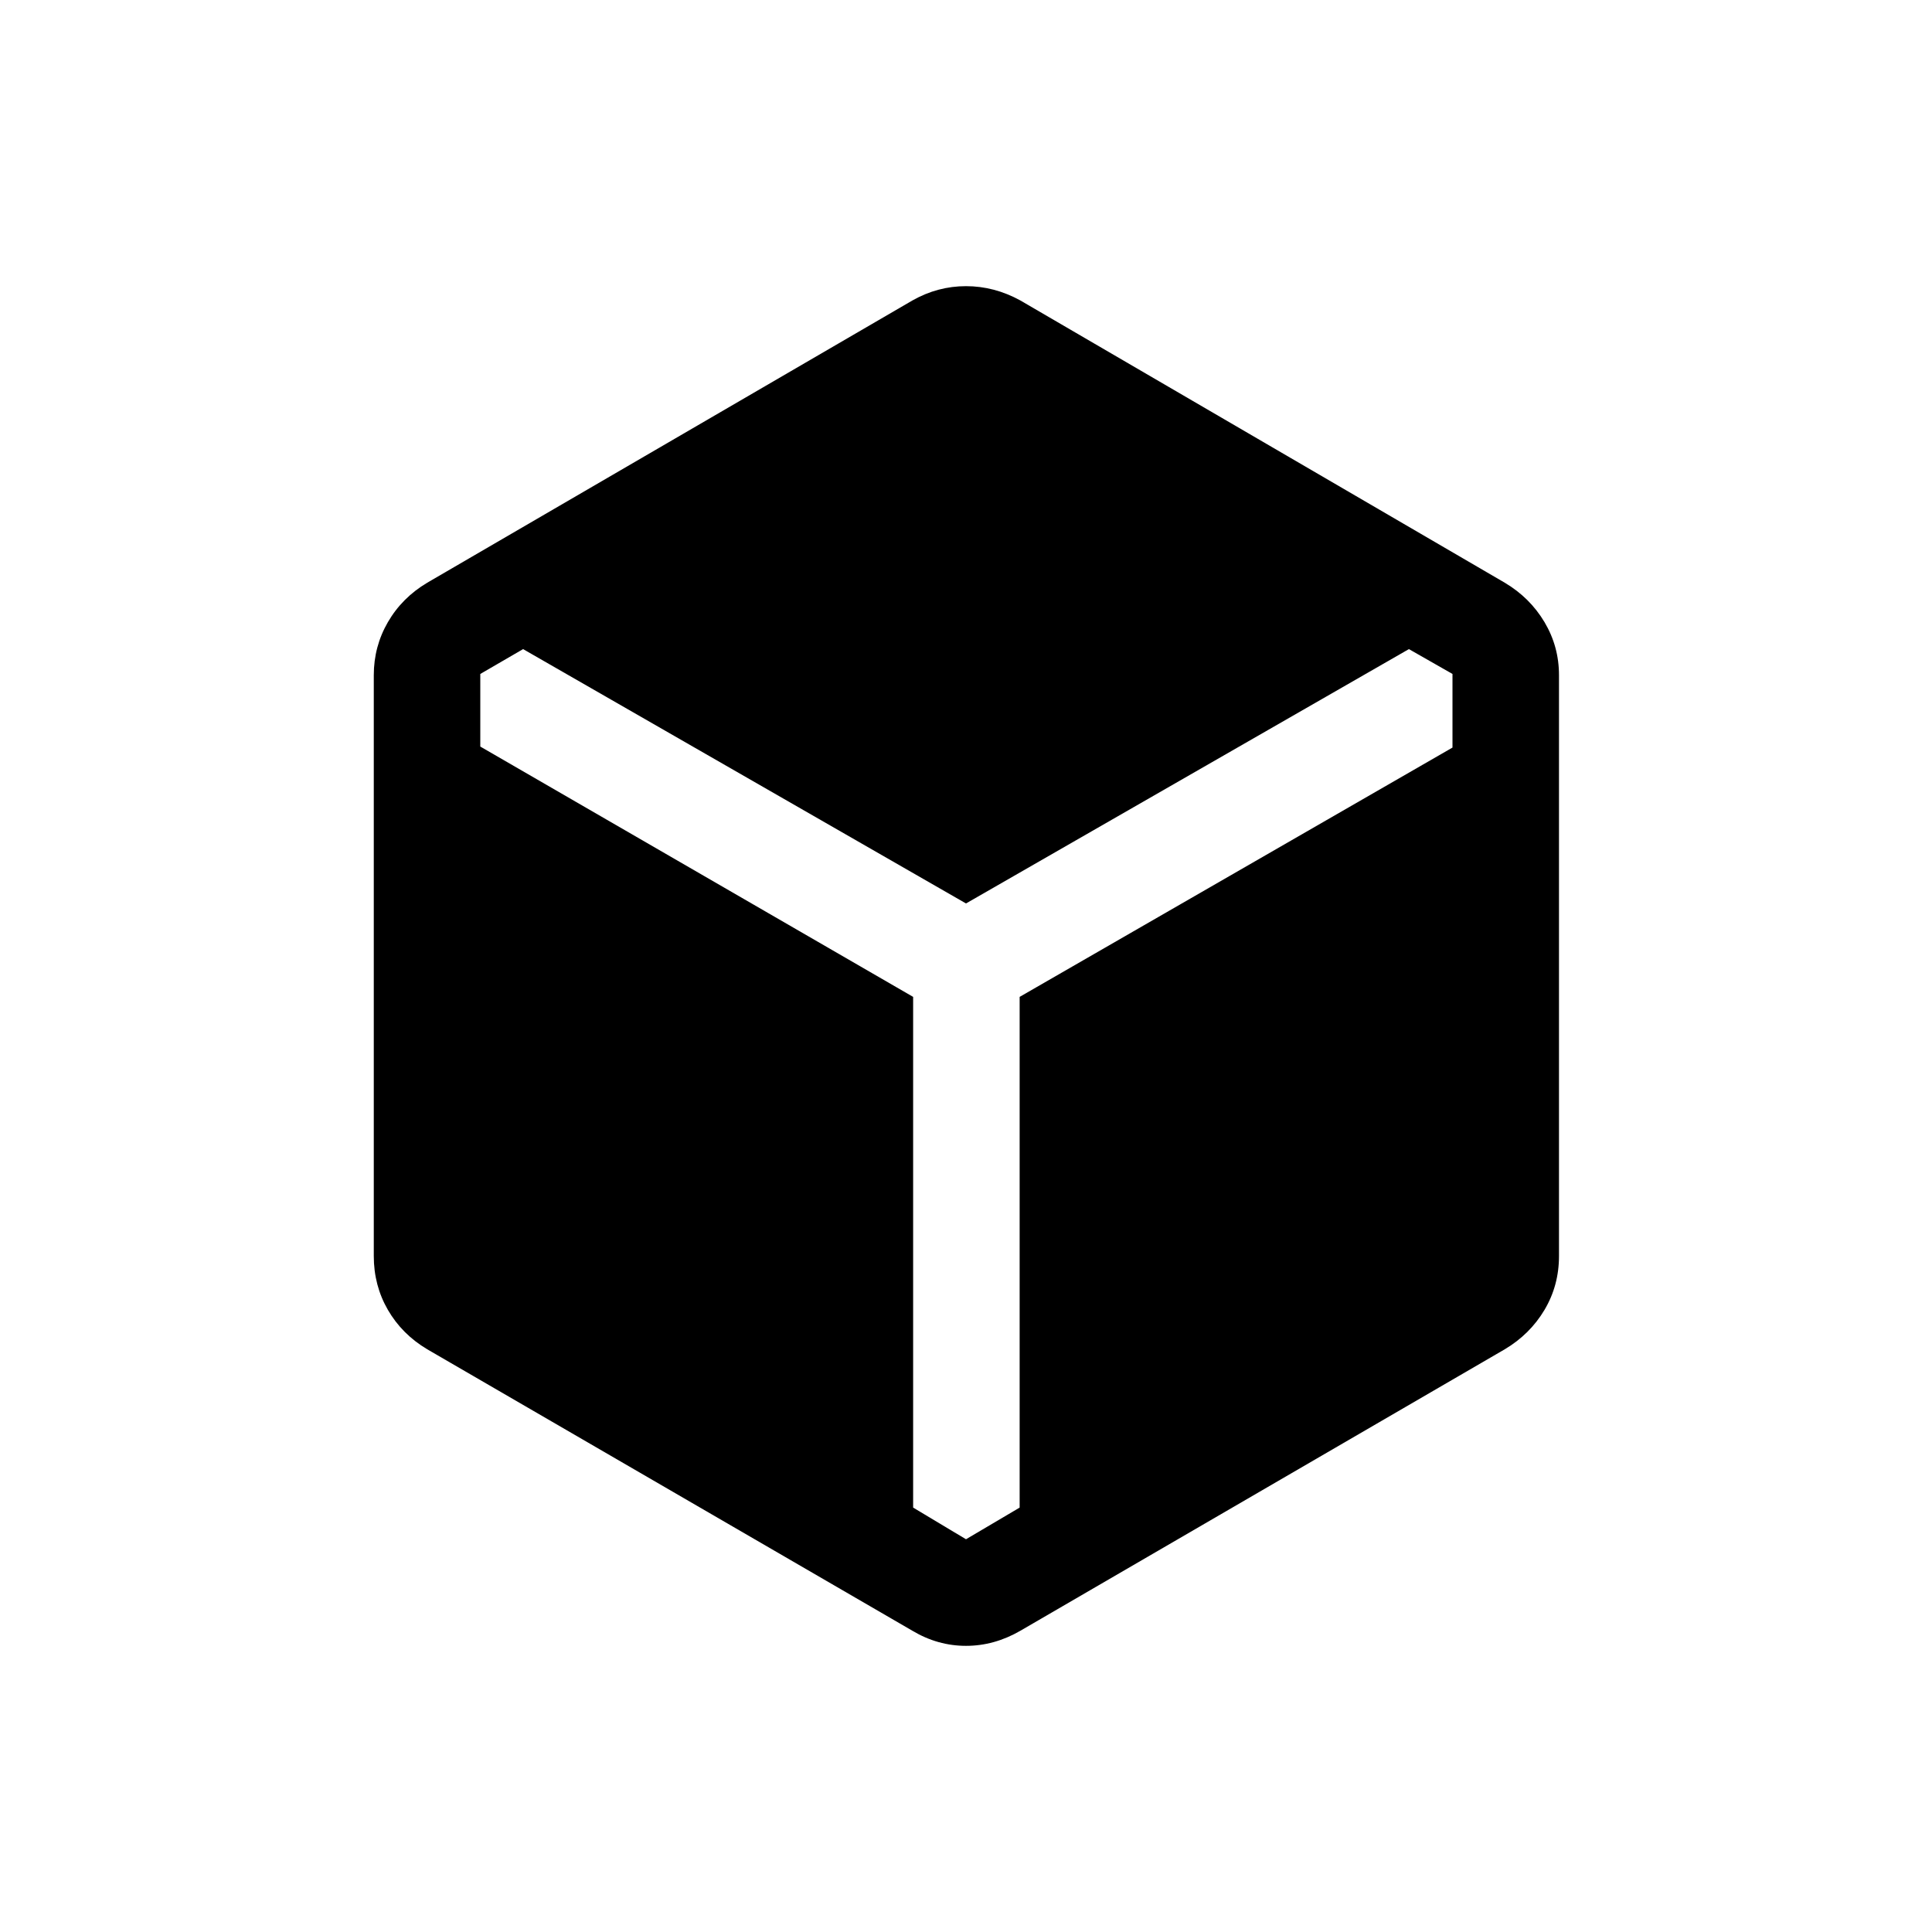 <svg xmlns="http://www.w3.org/2000/svg" height="20" viewBox="0 96 960 960" width="20"><path d="M453.423 906.346 212.307 766.462Q199.769 759 192.75 746.885q-7.019-12.116-7.019-26.77V431.5q0-14.269 7.019-26.385 7.019-12.115 19.557-19.577l241.116-140.269q12.539-7.077 26.577-7.077 14.038 0 26.962 7.077l240.731 140.269q12.538 7.462 19.75 19.577 7.211 12.116 7.211 26.385v288.615q0 14.654-7.211 26.77-7.212 12.115-19.75 19.577L506.962 906.346q-12.924 7.462-26.962 7.462t-26.577-7.462Zm26.577-45.5 26.654-15.731V591.346l215.077-123.884v-36.577l-21.654-12.347L480 544.923 259.923 418.538l-21.269 12.347v36.077l215.077 124.384v253.769L480 860.846Z"/></svg>